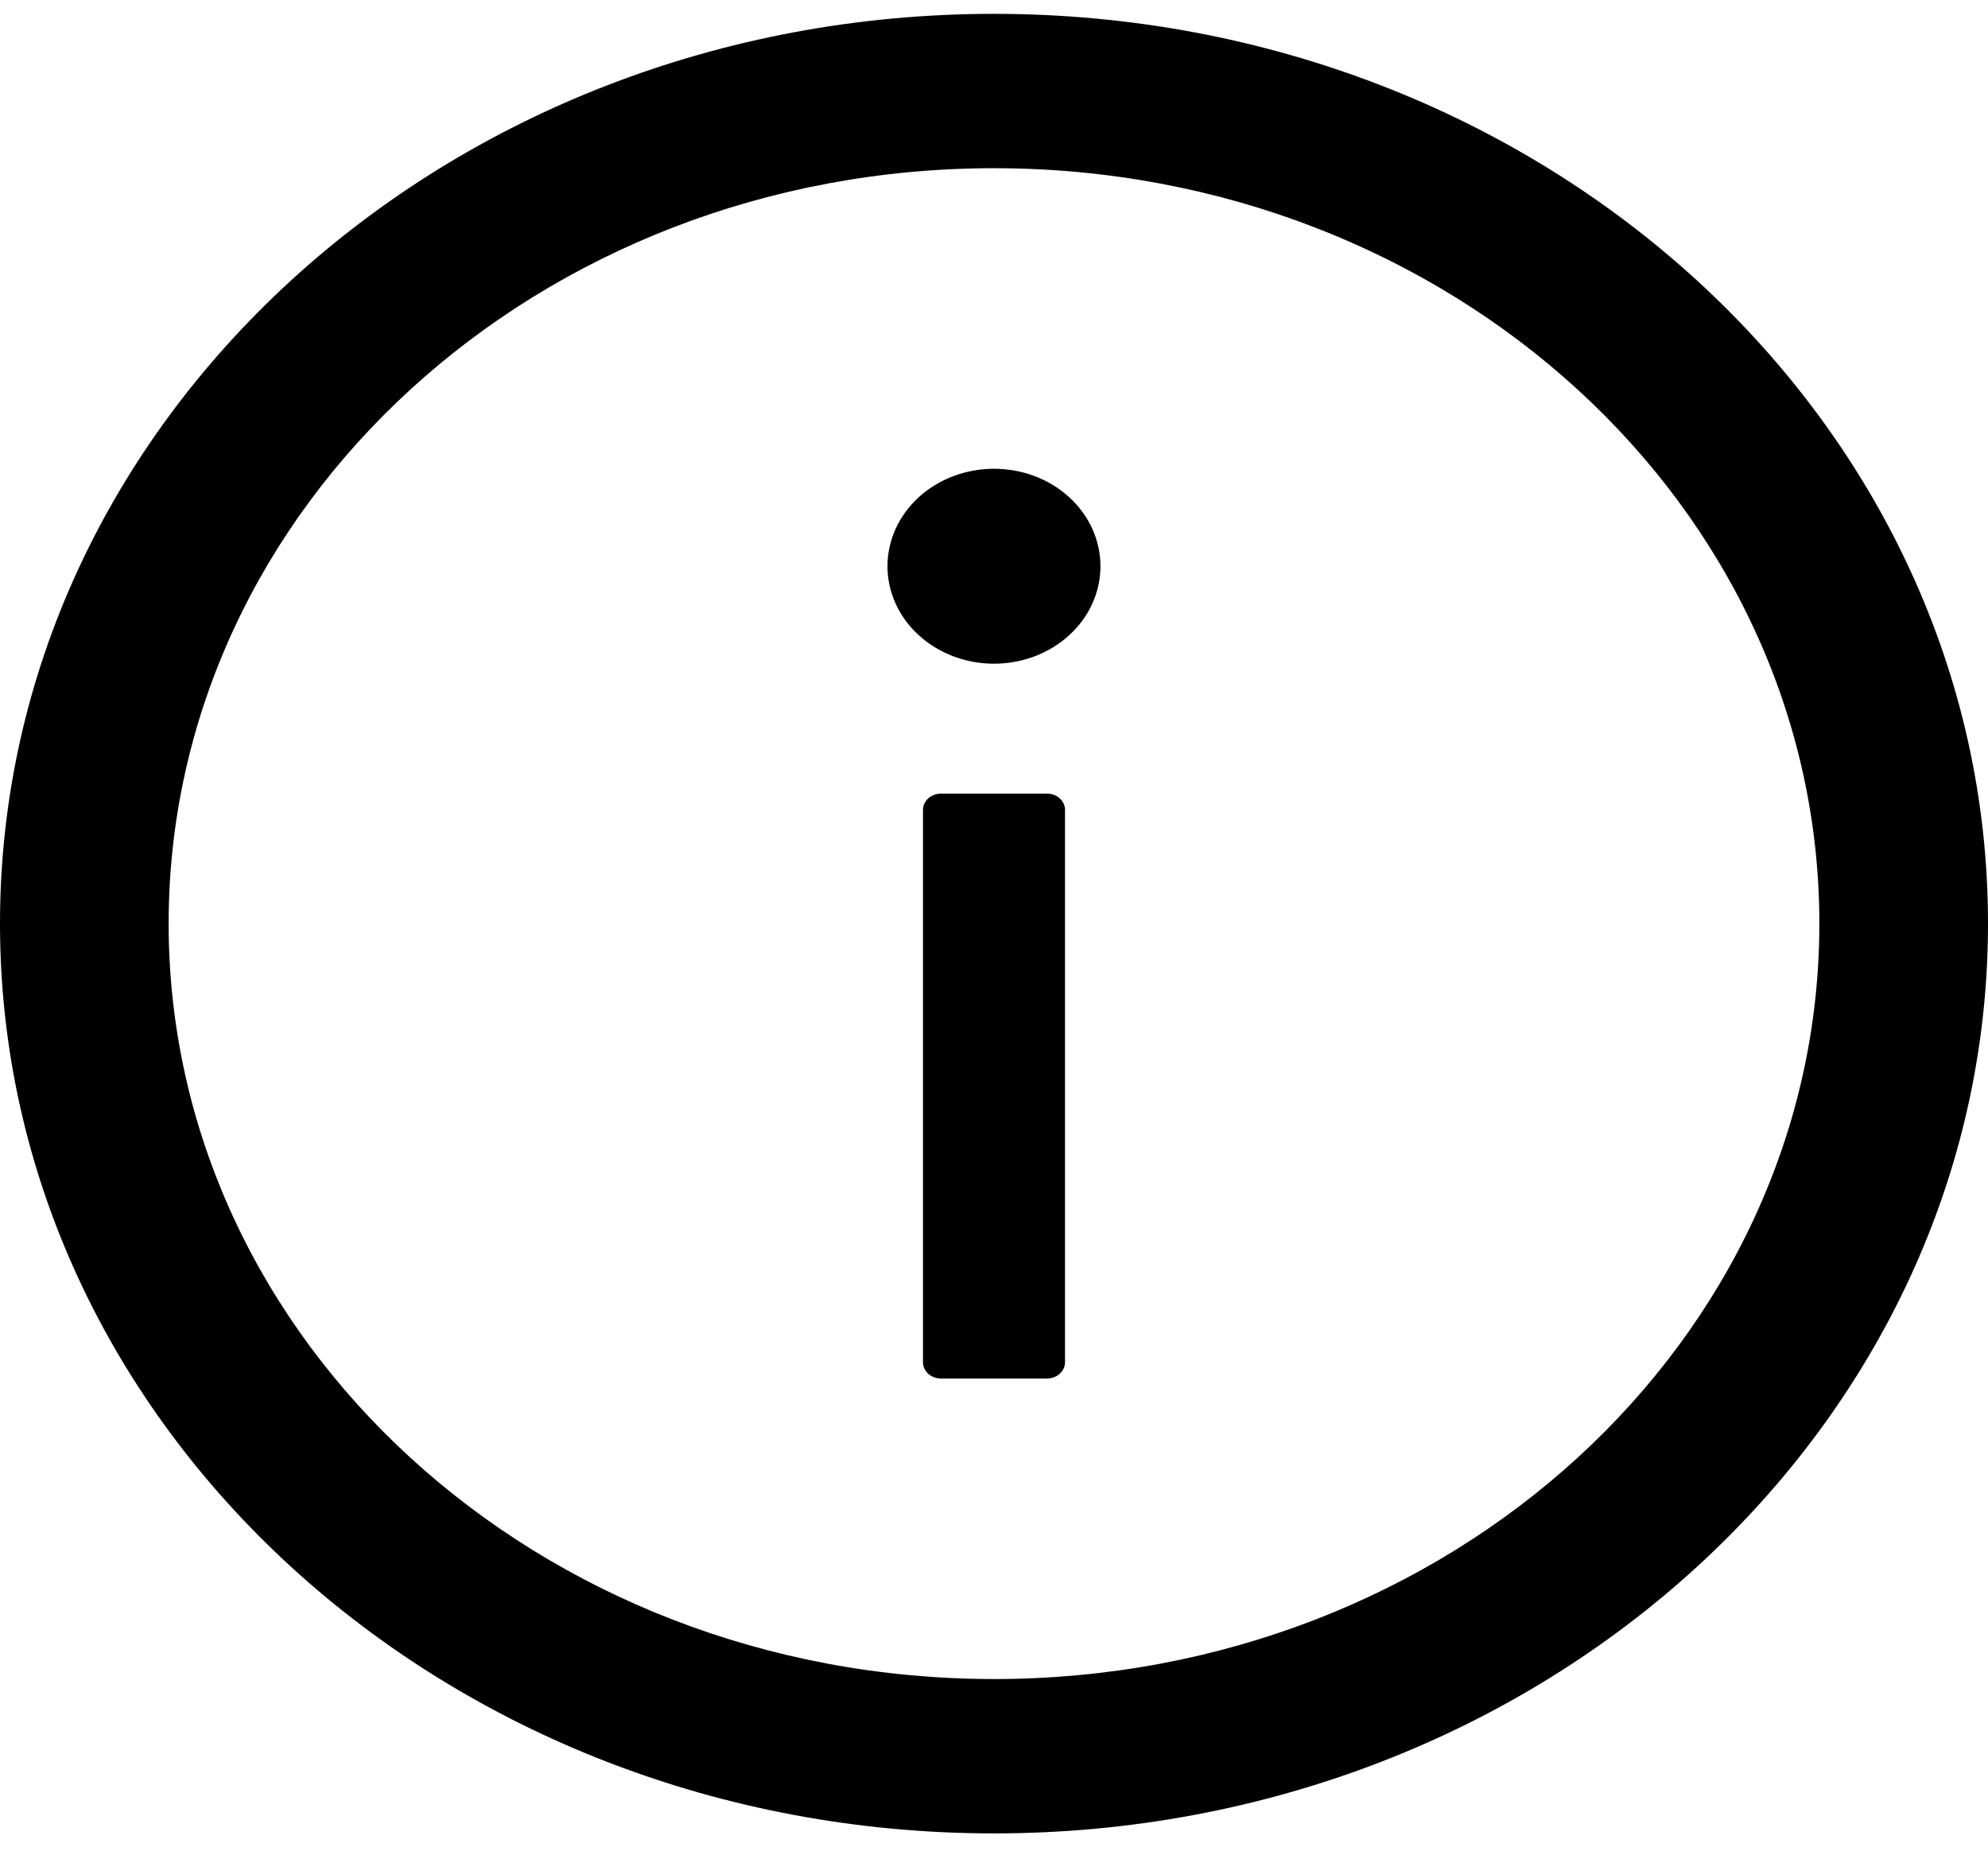 <svg width="29" height="27" viewBox="0 0 29 27" fill="none" xmlns="http://www.w3.org/2000/svg">
<path d="M14.5 0.202C6.493 0.202 0 6.145 0 13.475C0 20.805 6.493 26.748 14.5 26.748C22.507 26.748 29 20.805 29 13.475C29 6.145 22.507 0.202 14.5 0.202ZM14.5 24.496C7.852 24.496 2.46 19.56 2.46 13.475C2.46 7.39 7.852 2.454 14.5 2.454C21.148 2.454 26.54 7.39 26.54 13.475C26.54 19.56 21.148 24.496 14.5 24.496Z" fill="black"/>
<path d="M12.946 8.261C12.946 8.638 13.11 9 13.401 9.266C13.693 9.533 14.088 9.683 14.5 9.683C14.912 9.683 15.307 9.533 15.598 9.266C15.89 9 16.053 8.638 16.053 8.261C16.053 7.884 15.89 7.522 15.598 7.255C15.307 6.988 14.912 6.839 14.5 6.839C14.088 6.839 13.693 6.988 13.401 7.255C13.11 7.522 12.946 7.884 12.946 8.261ZM15.277 11.579H13.723C13.581 11.579 13.464 11.685 13.464 11.816V19.874C13.464 20.005 13.581 20.111 13.723 20.111H15.277C15.419 20.111 15.536 20.005 15.536 19.874V11.816C15.536 11.685 15.419 11.579 15.277 11.579Z" fill="black"/>
</svg>
